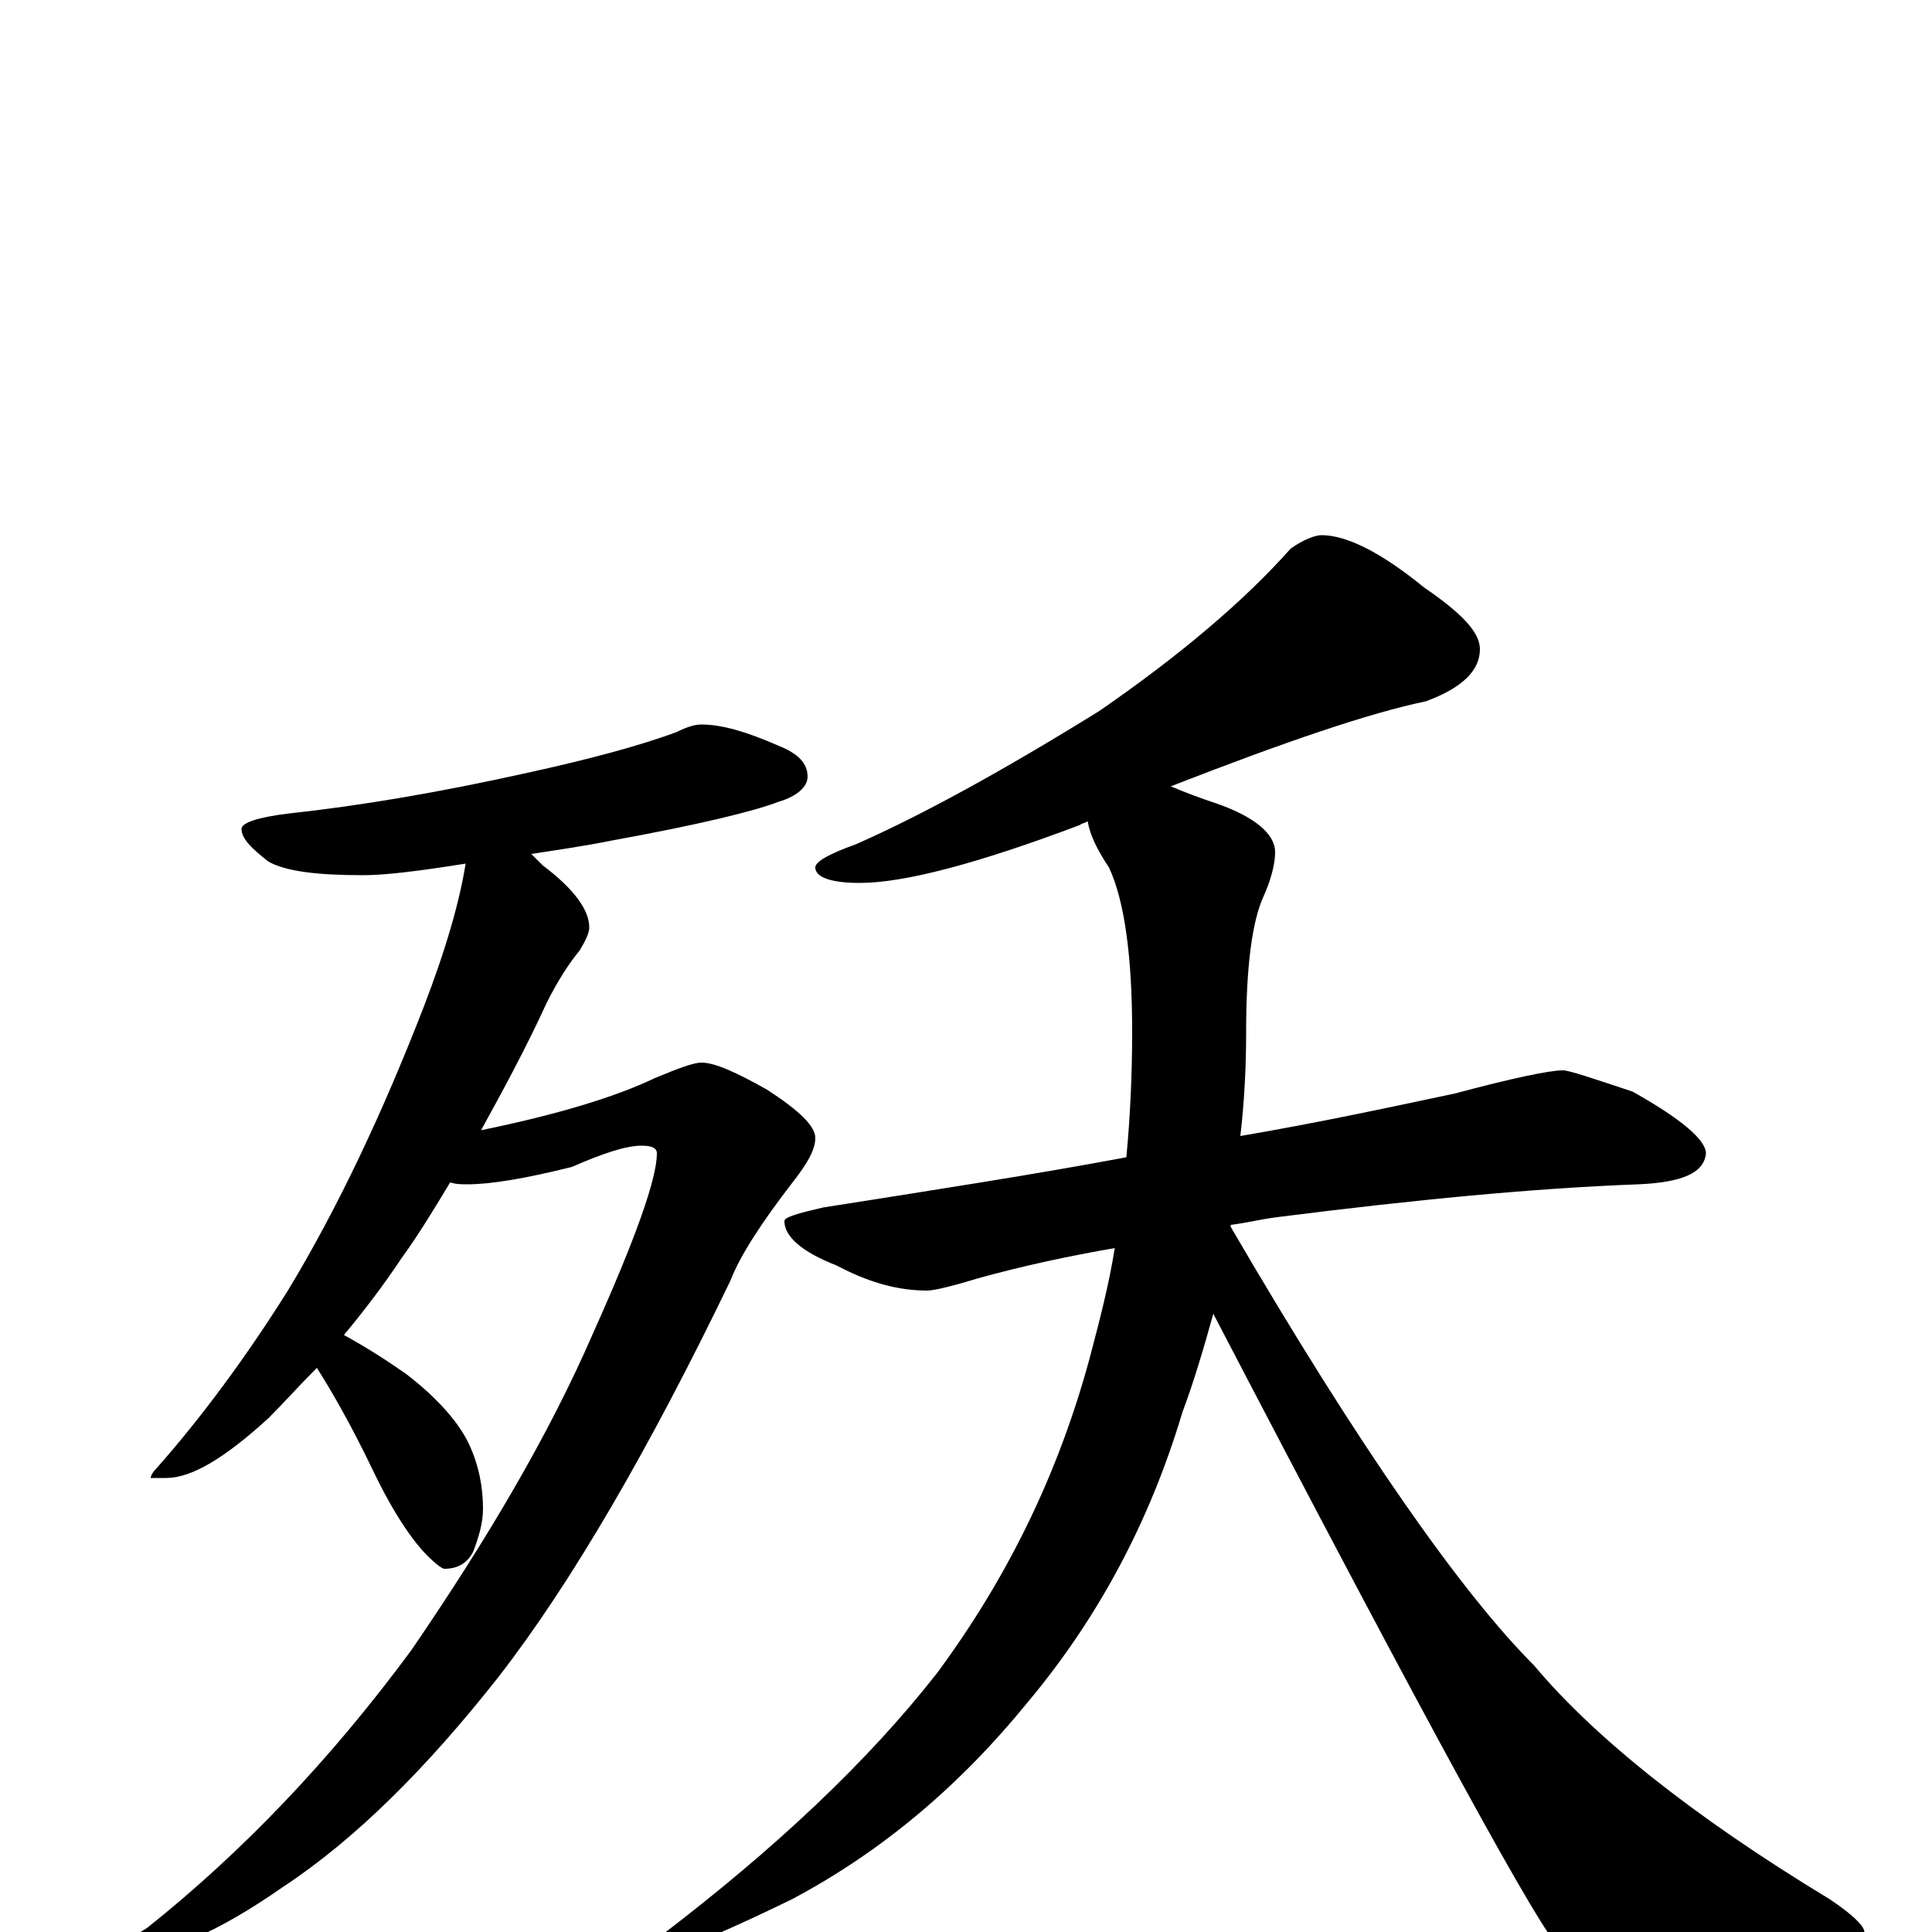 <?xml version="1.0" encoding="utf-8" ?>
<!DOCTYPE svg PUBLIC "-//W3C//DTD SVG 1.1//EN" "http://www.w3.org/Graphics/SVG/1.1/DTD/svg11.dtd">
<svg version="1.1" id="Layer_1" xmlns="http://www.w3.org/2000/svg" xmlns:xlink="http://www.w3.org/1999/xlink" x="0px" y="145px" width="1000px" height="1000px" viewBox="0 0 1000 1000" enable-background="new 0 0 1000 1000" xml:space="preserve">
<g id="Layer_1">
<path id="glyph" transform="matrix(1 0 0 -1 0 1000)" d="M363,625C374,625 387,621 403,614C413,610 418,605 418,598C418,593 413,588 403,585C390,580 361,573 317,565C302,562 288,560 275,558C277,556 279,554 281,552C297,540 305,529 305,520C305,517 303,513 300,508C295,502 289,493 283,481C272,457 260,435 249,415C288,423 318,432 339,442C351,447 359,450 363,450C370,450 381,445 397,436C414,425 422,417 422,411C422,405 418,398 411,389C394,367 383,350 378,337C336,250 296,181 258,132C221,85 184,48 146,23C113,0 87,-11 70,-11C67,-11 66,-10 66,-7C66,-5 69,-2 76,2C125,41 171,89 213,146C252,203 284,257 307,310C329,359 340,390 340,403C340,406 337,407 332,407C324,407 312,403 296,396C272,390 254,387 242,387C239,387 236,387 233,388C224,373 216,360 208,349C198,334 188,321 178,309C189,303 200,296 210,289C227,276 238,263 243,252C248,241 250,230 250,219C250,212 248,205 245,197C242,191 237,188 230,188C229,188 226,190 221,195C214,202 204,216 193,239C181,264 171,281 164,292C155,283 147,274 139,266C116,245 99,235 86,235l-8,0C78,236 79,238 81,240C104,266 127,297 149,332C175,375 198,424 219,478C231,509 238,534 241,553C216,549 199,547 188,547C164,547 148,549 139,554C130,561 125,566 125,571C125,574 133,577 150,579C187,583 228,590 273,600C305,607 331,614 350,621C356,624 360,625 363,625M684,723C697,723 715,714 737,696C756,683 766,673 766,664C766,653 757,644 738,637C709,631 665,616 606,593C613,590 621,587 630,584C650,577 660,568 660,559C660,553 658,545 654,536C648,523 645,499 645,466C645,447 644,429 642,412C683,419 720,427 753,434C783,442 802,446 809,446C812,446 824,442 845,435C870,421 883,410 883,403C882,393 871,388 848,387C794,385 732,379 661,370C653,369 645,367 637,366l0,-1C704,250 757,175 794,138C825,101 876,60 947,17C959,9 965,3 965,0C965,-3 958,-7 943,-10C910,-19 881,-23 855,-23C832,-23 816,-18 808,-9C799,-3 739,107 628,320C623,302 618,285 612,269C595,212 568,162 532,119C497,76 457,42 410,17C367,-4 339,-15 328,-15C325,-15 324,-14 324,-11C324,-10 330,-7 342,-2C401,43 449,88 485,134C522,184 548,238 564,297C569,316 574,335 577,354C554,350 530,345 505,338C492,334 483,332 480,332C465,332 450,336 433,345C415,352 406,360 406,368C406,370 413,372 426,375C483,384 535,392 583,401C585,422 586,444 586,466C586,505 582,534 574,551C568,560 564,568 563,575C562,574 560,574 559,573C506,553 468,543 445,543C430,543 422,546 422,551C422,554 429,558 443,563C477,578 519,601 569,632C611,661 644,689 668,716C675,721 681,723 684,723z"/>
</g>
</svg>

